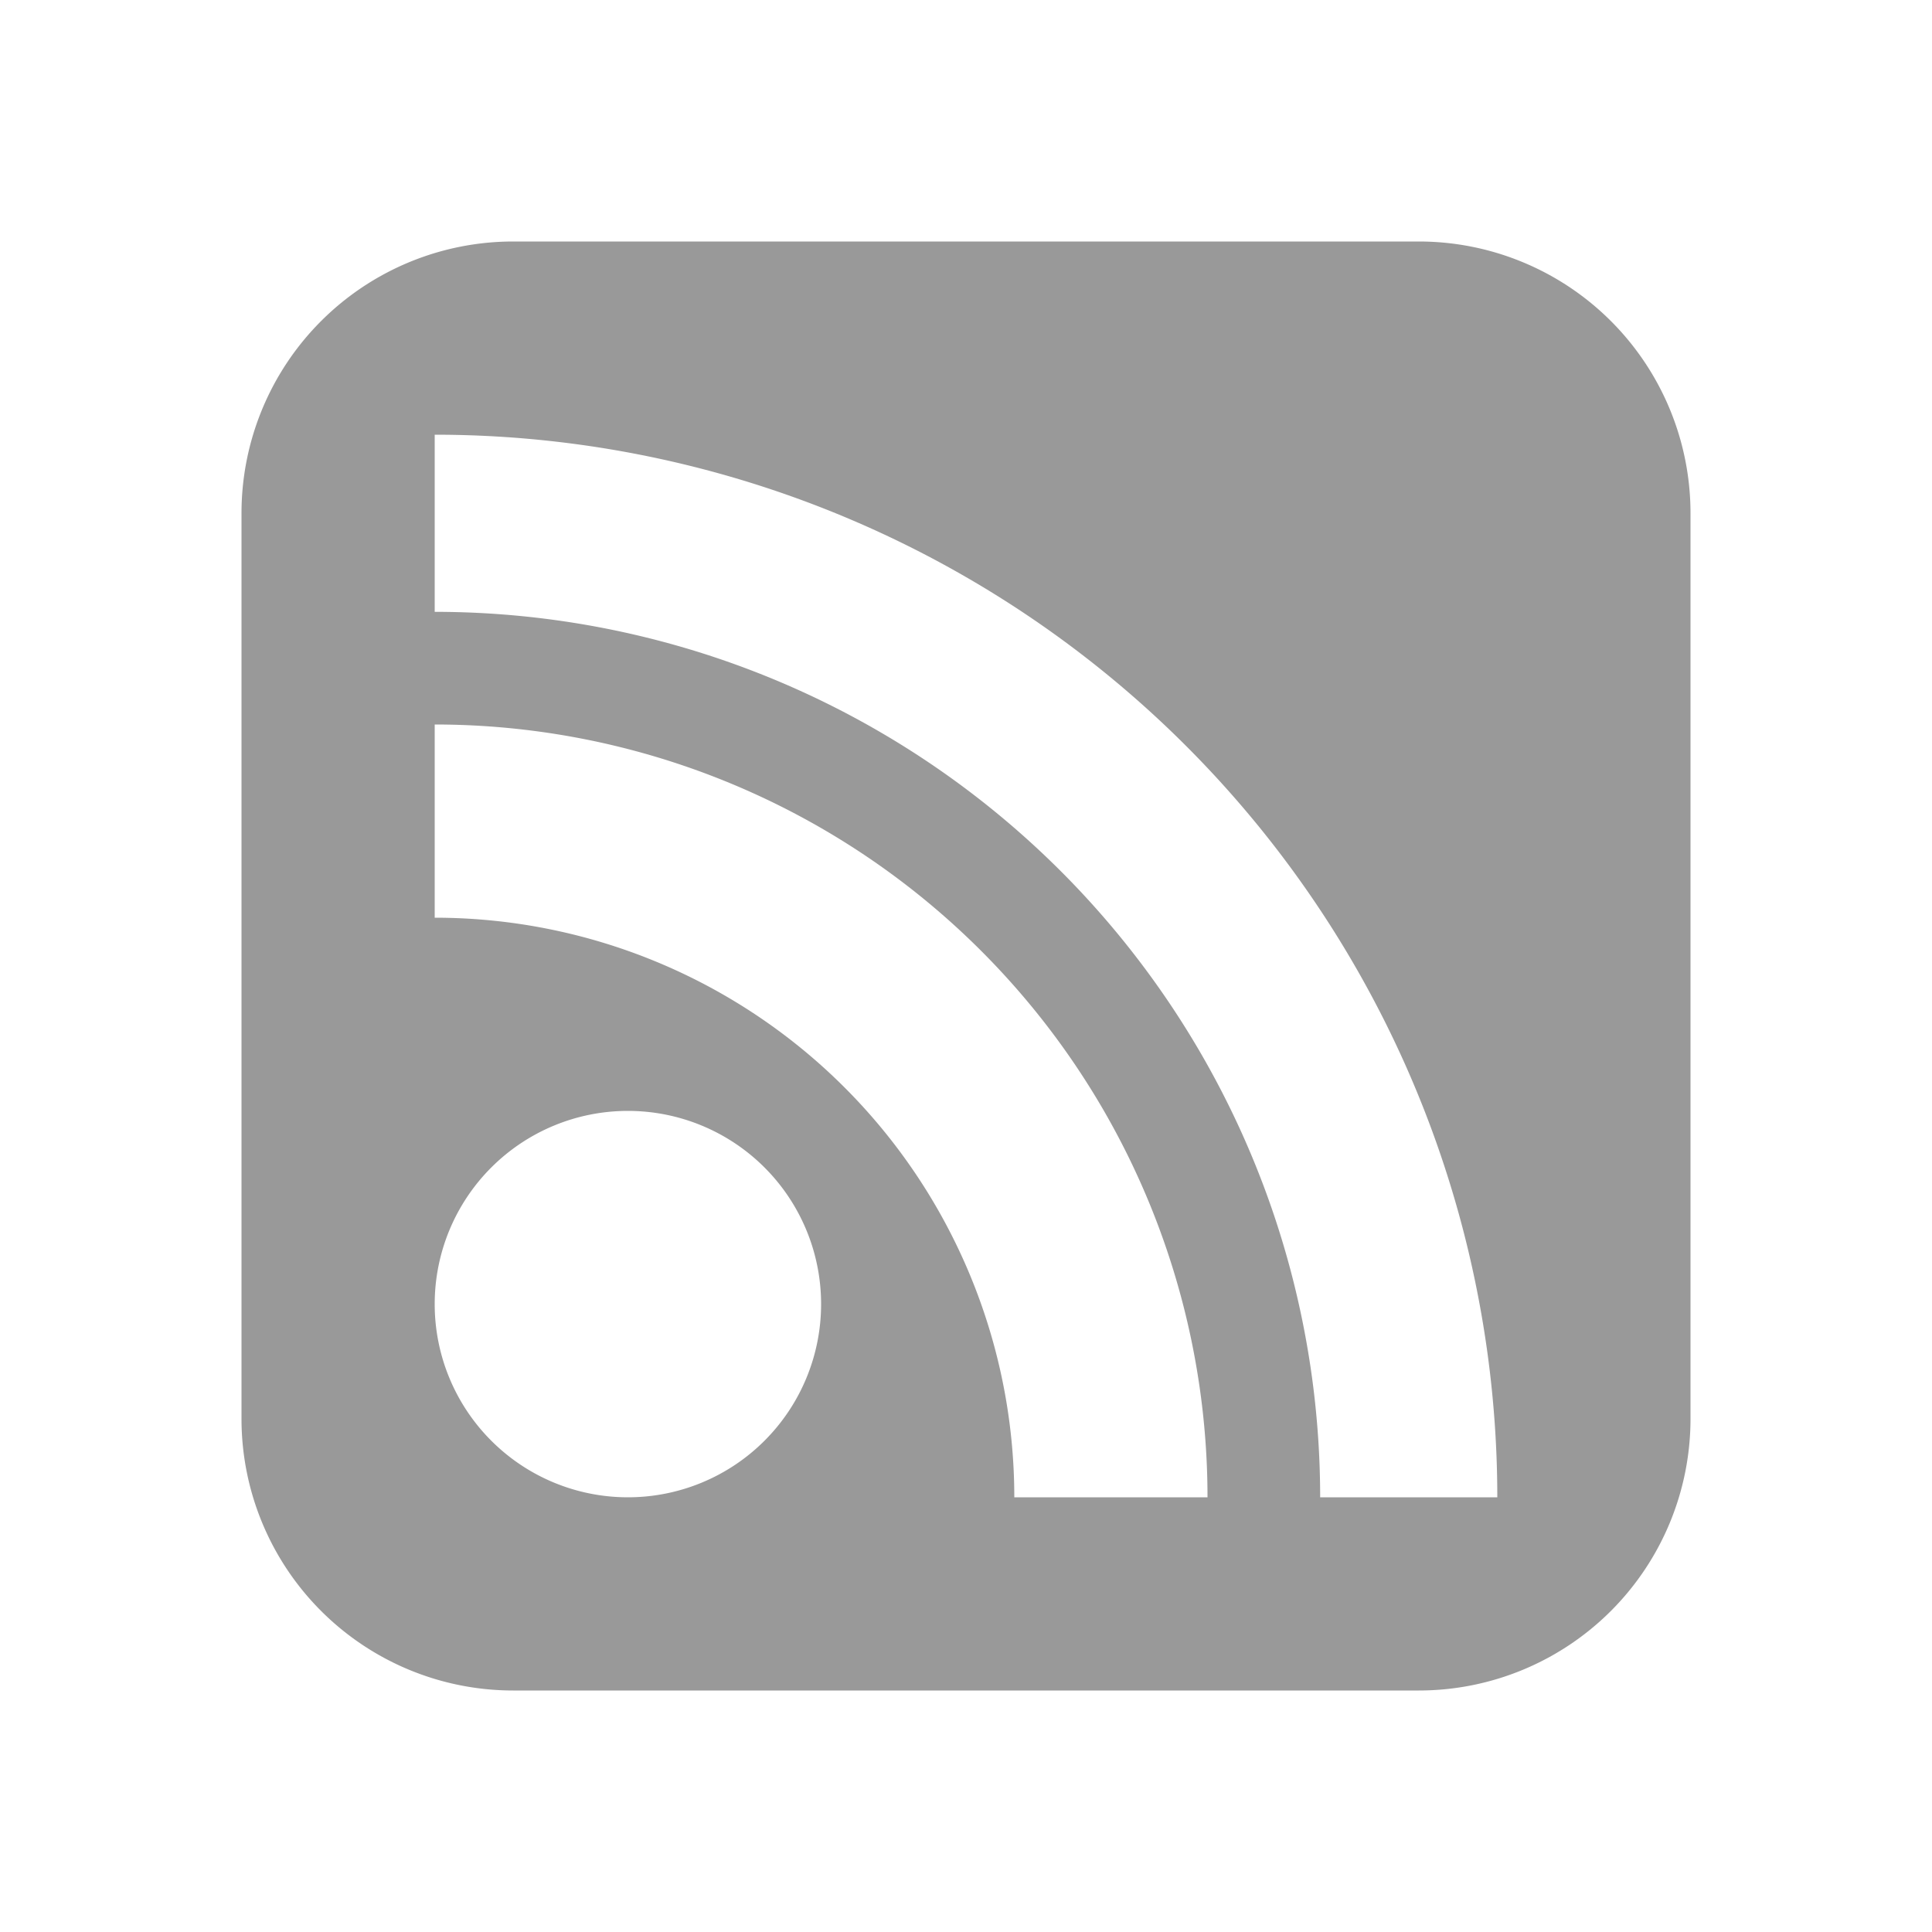<svg viewBox="0 0 16 16" width="16px" height="16px" xmlns="http://www.w3.org/2000/svg">
  <g fill-rule="evenodd">
    <path d="M10.933 12.4A7.333 7.333 0 003.6 5.067V3.6a8.8 8.8 0 018.8 8.8h-1.467zm-2.533 0a4.8 4.8 0 00-4.8-4.8V6a6.4 6.4 0 016.4 6.4H8.4zm-3.2 0a1.6 1.6 0 110-3.2 1.6 1.6 0 010 3.2zM11.75 2h-7.5A2.25 2.25 0 002 4.25v7.5A2.25 2.25 0 004.25 14h7.5A2.25 2.25 0 0014 11.75v-7.5A2.25 2.25 0 0011.75 2z" fill="#999"/>
  </g>
</svg>